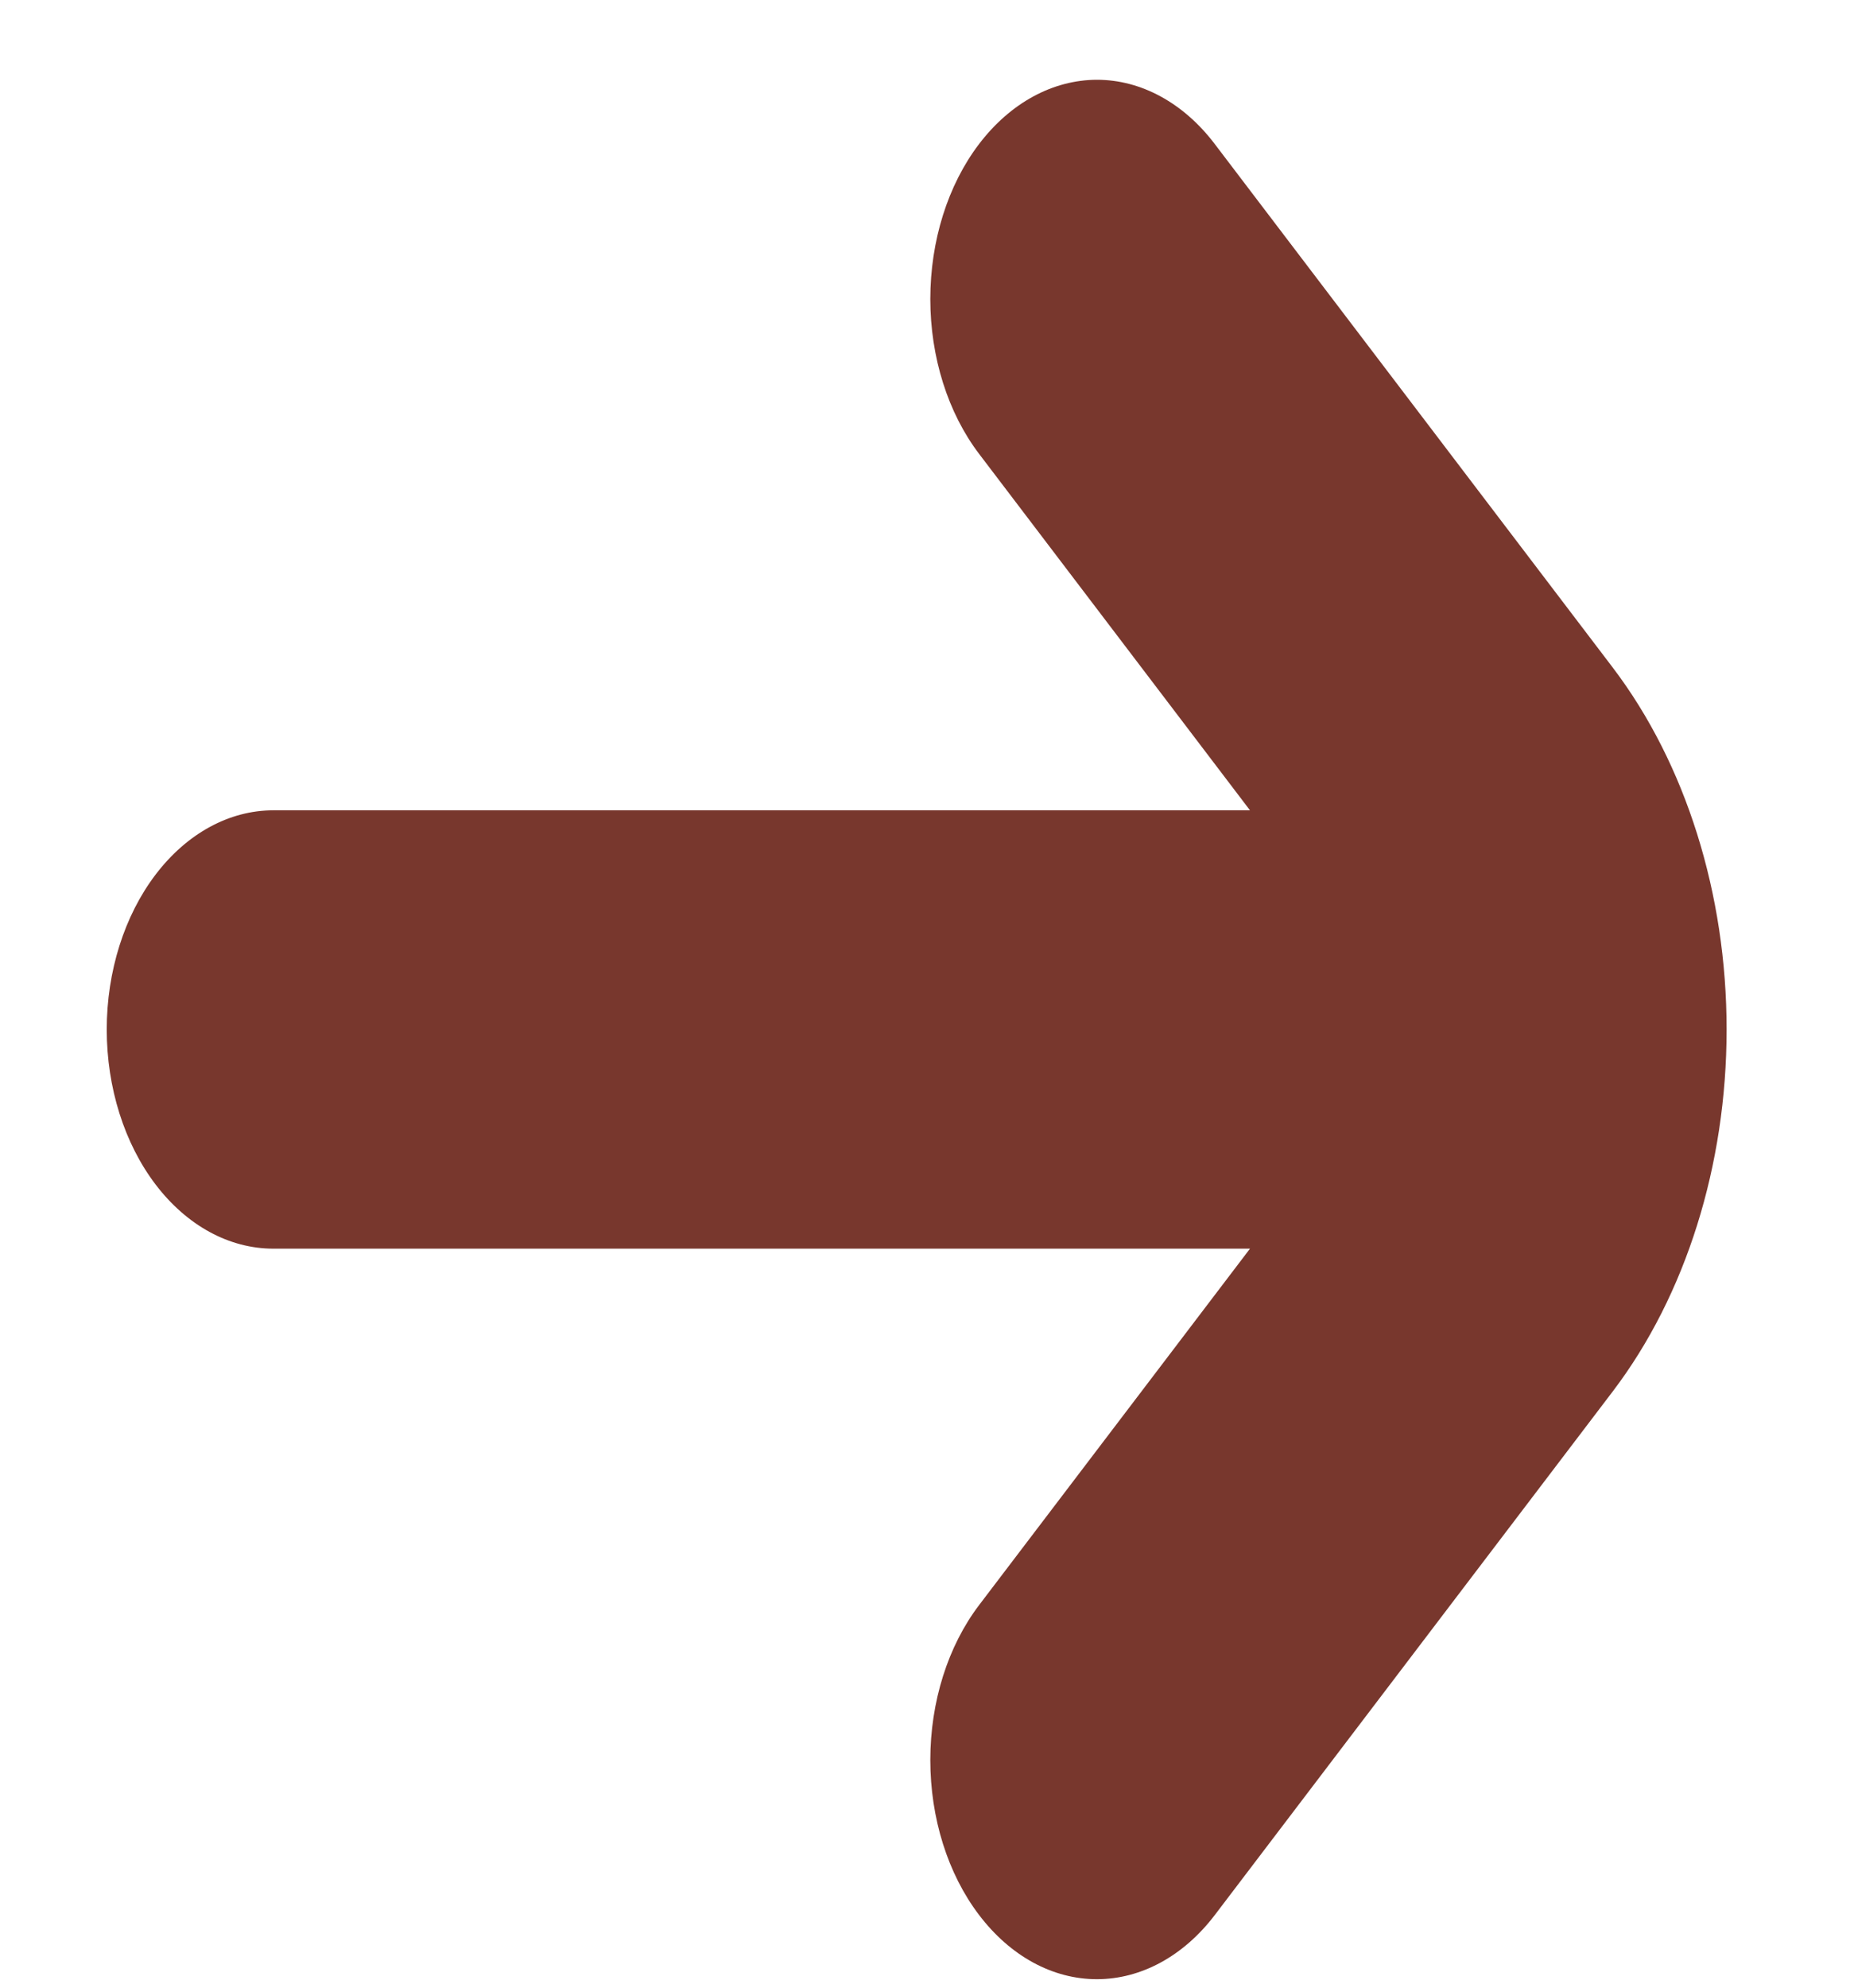 <svg width="14" height="15" viewBox="0 0 14 15" fill="none" xmlns="http://www.w3.org/2000/svg">
<path d="M12.18 5.04L9.173 1.087C8.937 0.776 8.616 0.602 8.283 0.602C7.949 0.603 7.629 0.777 7.393 1.087C7.157 1.397 7.025 1.818 7.025 2.257C7.025 2.695 7.158 3.116 7.394 3.426L9.439 6.115H2.064C1.731 6.115 1.411 6.29 1.175 6.6C0.939 6.91 0.806 7.331 0.806 7.769C0.806 8.208 0.939 8.629 1.175 8.939C1.411 9.249 1.731 9.423 2.064 9.423H9.439L7.394 12.112C7.158 12.422 7.025 12.843 7.025 13.282C7.025 13.72 7.157 14.141 7.393 14.451C7.629 14.762 7.949 14.936 8.283 14.936C8.616 14.936 8.937 14.762 9.173 14.452L12.18 10.498C12.73 9.774 13.038 8.792 13.038 7.769C13.038 6.746 12.73 5.765 12.18 5.04V5.04Z" fill="#78372D"/>
</svg>
